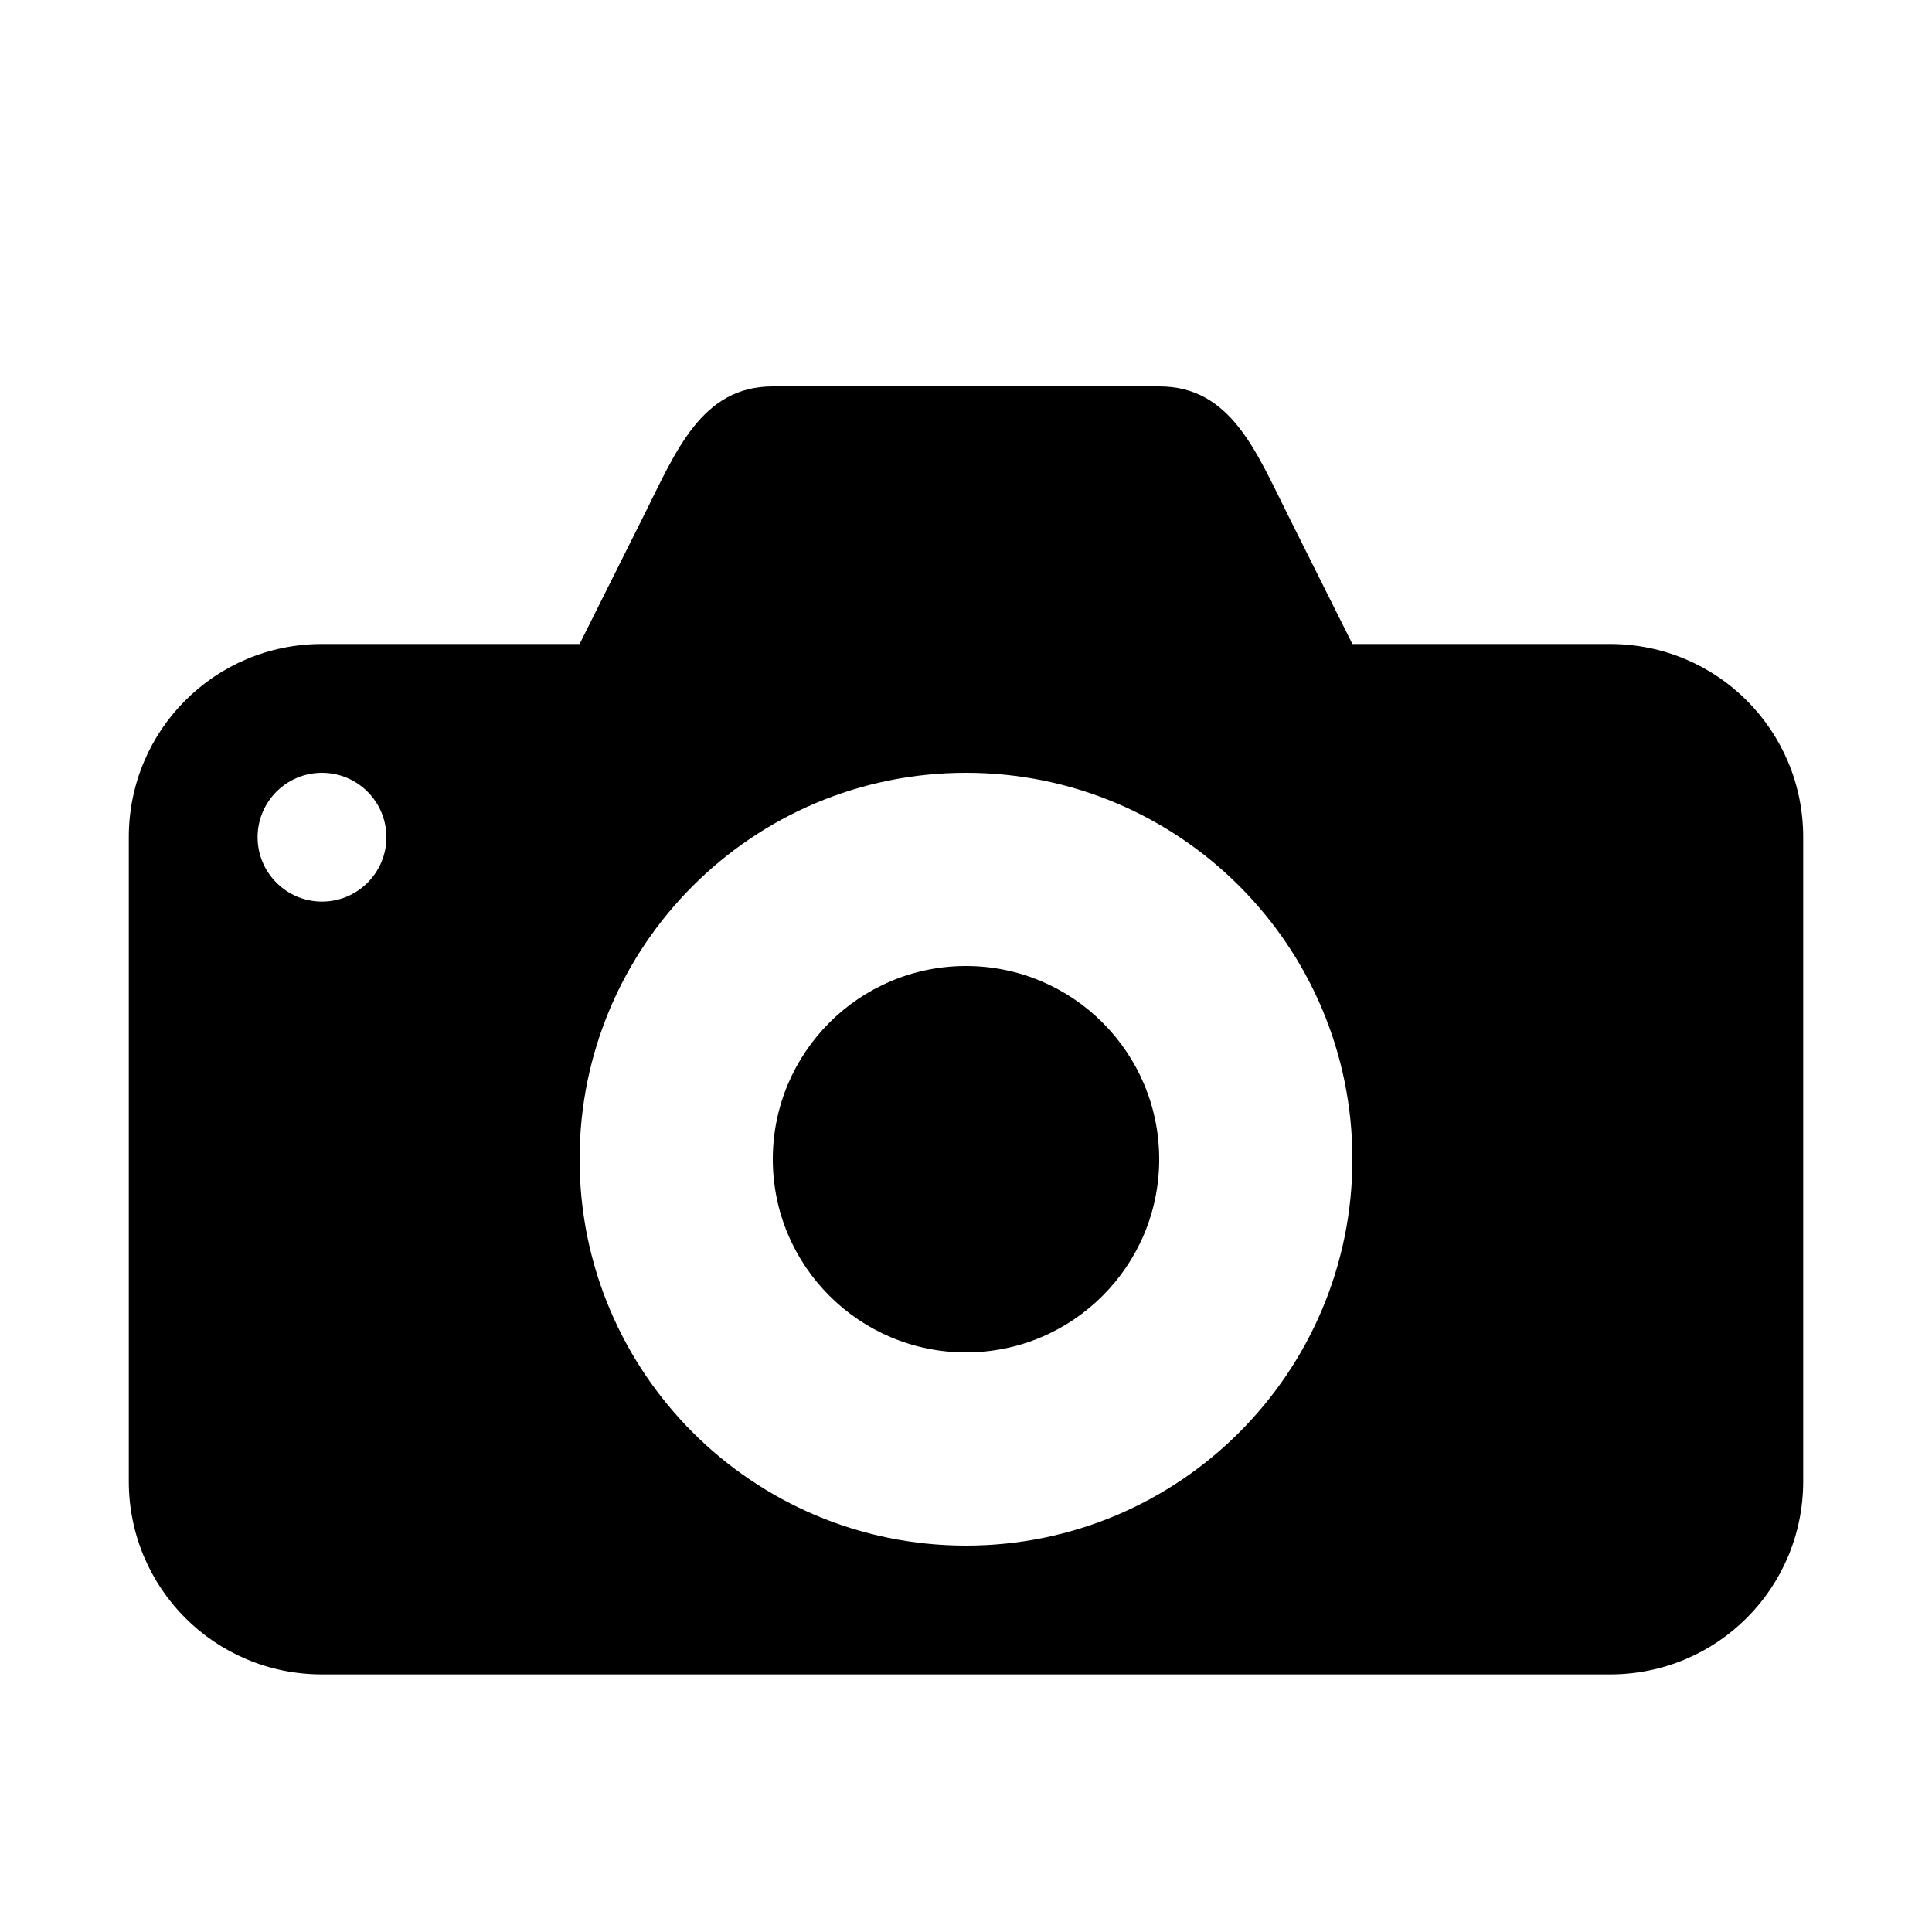 <?xml version="1.0" encoding="UTF-8" standalone="no"?>
<svg width="15px" height="15px" viewBox="0 0 15 15" version="1.1" xmlns="http://www.w3.org/2000/svg" xmlns:xlink="http://www.w3.org/1999/xlink">
    <!-- Generator: Sketch 41.2 (35397) - http://www.bohemiancoding.com/sketch -->
    <title>viewpoint</title>
    <desc>Created with Sketch.</desc>
    <defs></defs>
    <g id="Page-1" stroke="none" stroke-width="1" fill="none" fill-rule="evenodd">
        <g id="viewpoint" fill="#000000">
            <g transform="translate(1, 3)" id="svg4619">
                <g>
                    <path d="M5,0 C4.446,0 4.248,0.504 4,1 L3.5,2 L1.5,2 C0.669,2 0,2.669 0,3.5 L0,8.5 C0,9.331 0.669,10 1.5,10 L11.5,10 C12.331,10 13,9.331 13,8.5 L13,3.5 C13,2.669 12.331,2 11.5,2 L9.5,2 L9,1 C8.75,0.5 8.554,0 8,0 L5,0 Z M1.5,3 C1.776,3 2,3.224 2,3.5 C2,3.776 1.776,4 1.5,4 C1.224,4 1,3.776 1,3.5 C1,3.224 1.224,3 1.5,3 Z M6.5,3 C8.157,3 9.5,4.343 9.5,6 C9.5,7.657 8.157,9 6.5,9 C4.843,9 3.5,7.657 3.5,6 C3.5,4.343 4.843,3 6.5,3 Z M6.5,4.5 C5.672,4.5 5,5.172 5,6 L5,6 C5,6.828 5.672,7.5 6.5,7.5 L6.5,7.5 C7.328,7.5 8,6.828 8,6 L8,6 C8,5.172 7.328,4.5 6.5,4.5 L6.5,4.5 Z" id="rect7143"></path>
                </g>
            </g>
        </g>
    </g>
</svg>
